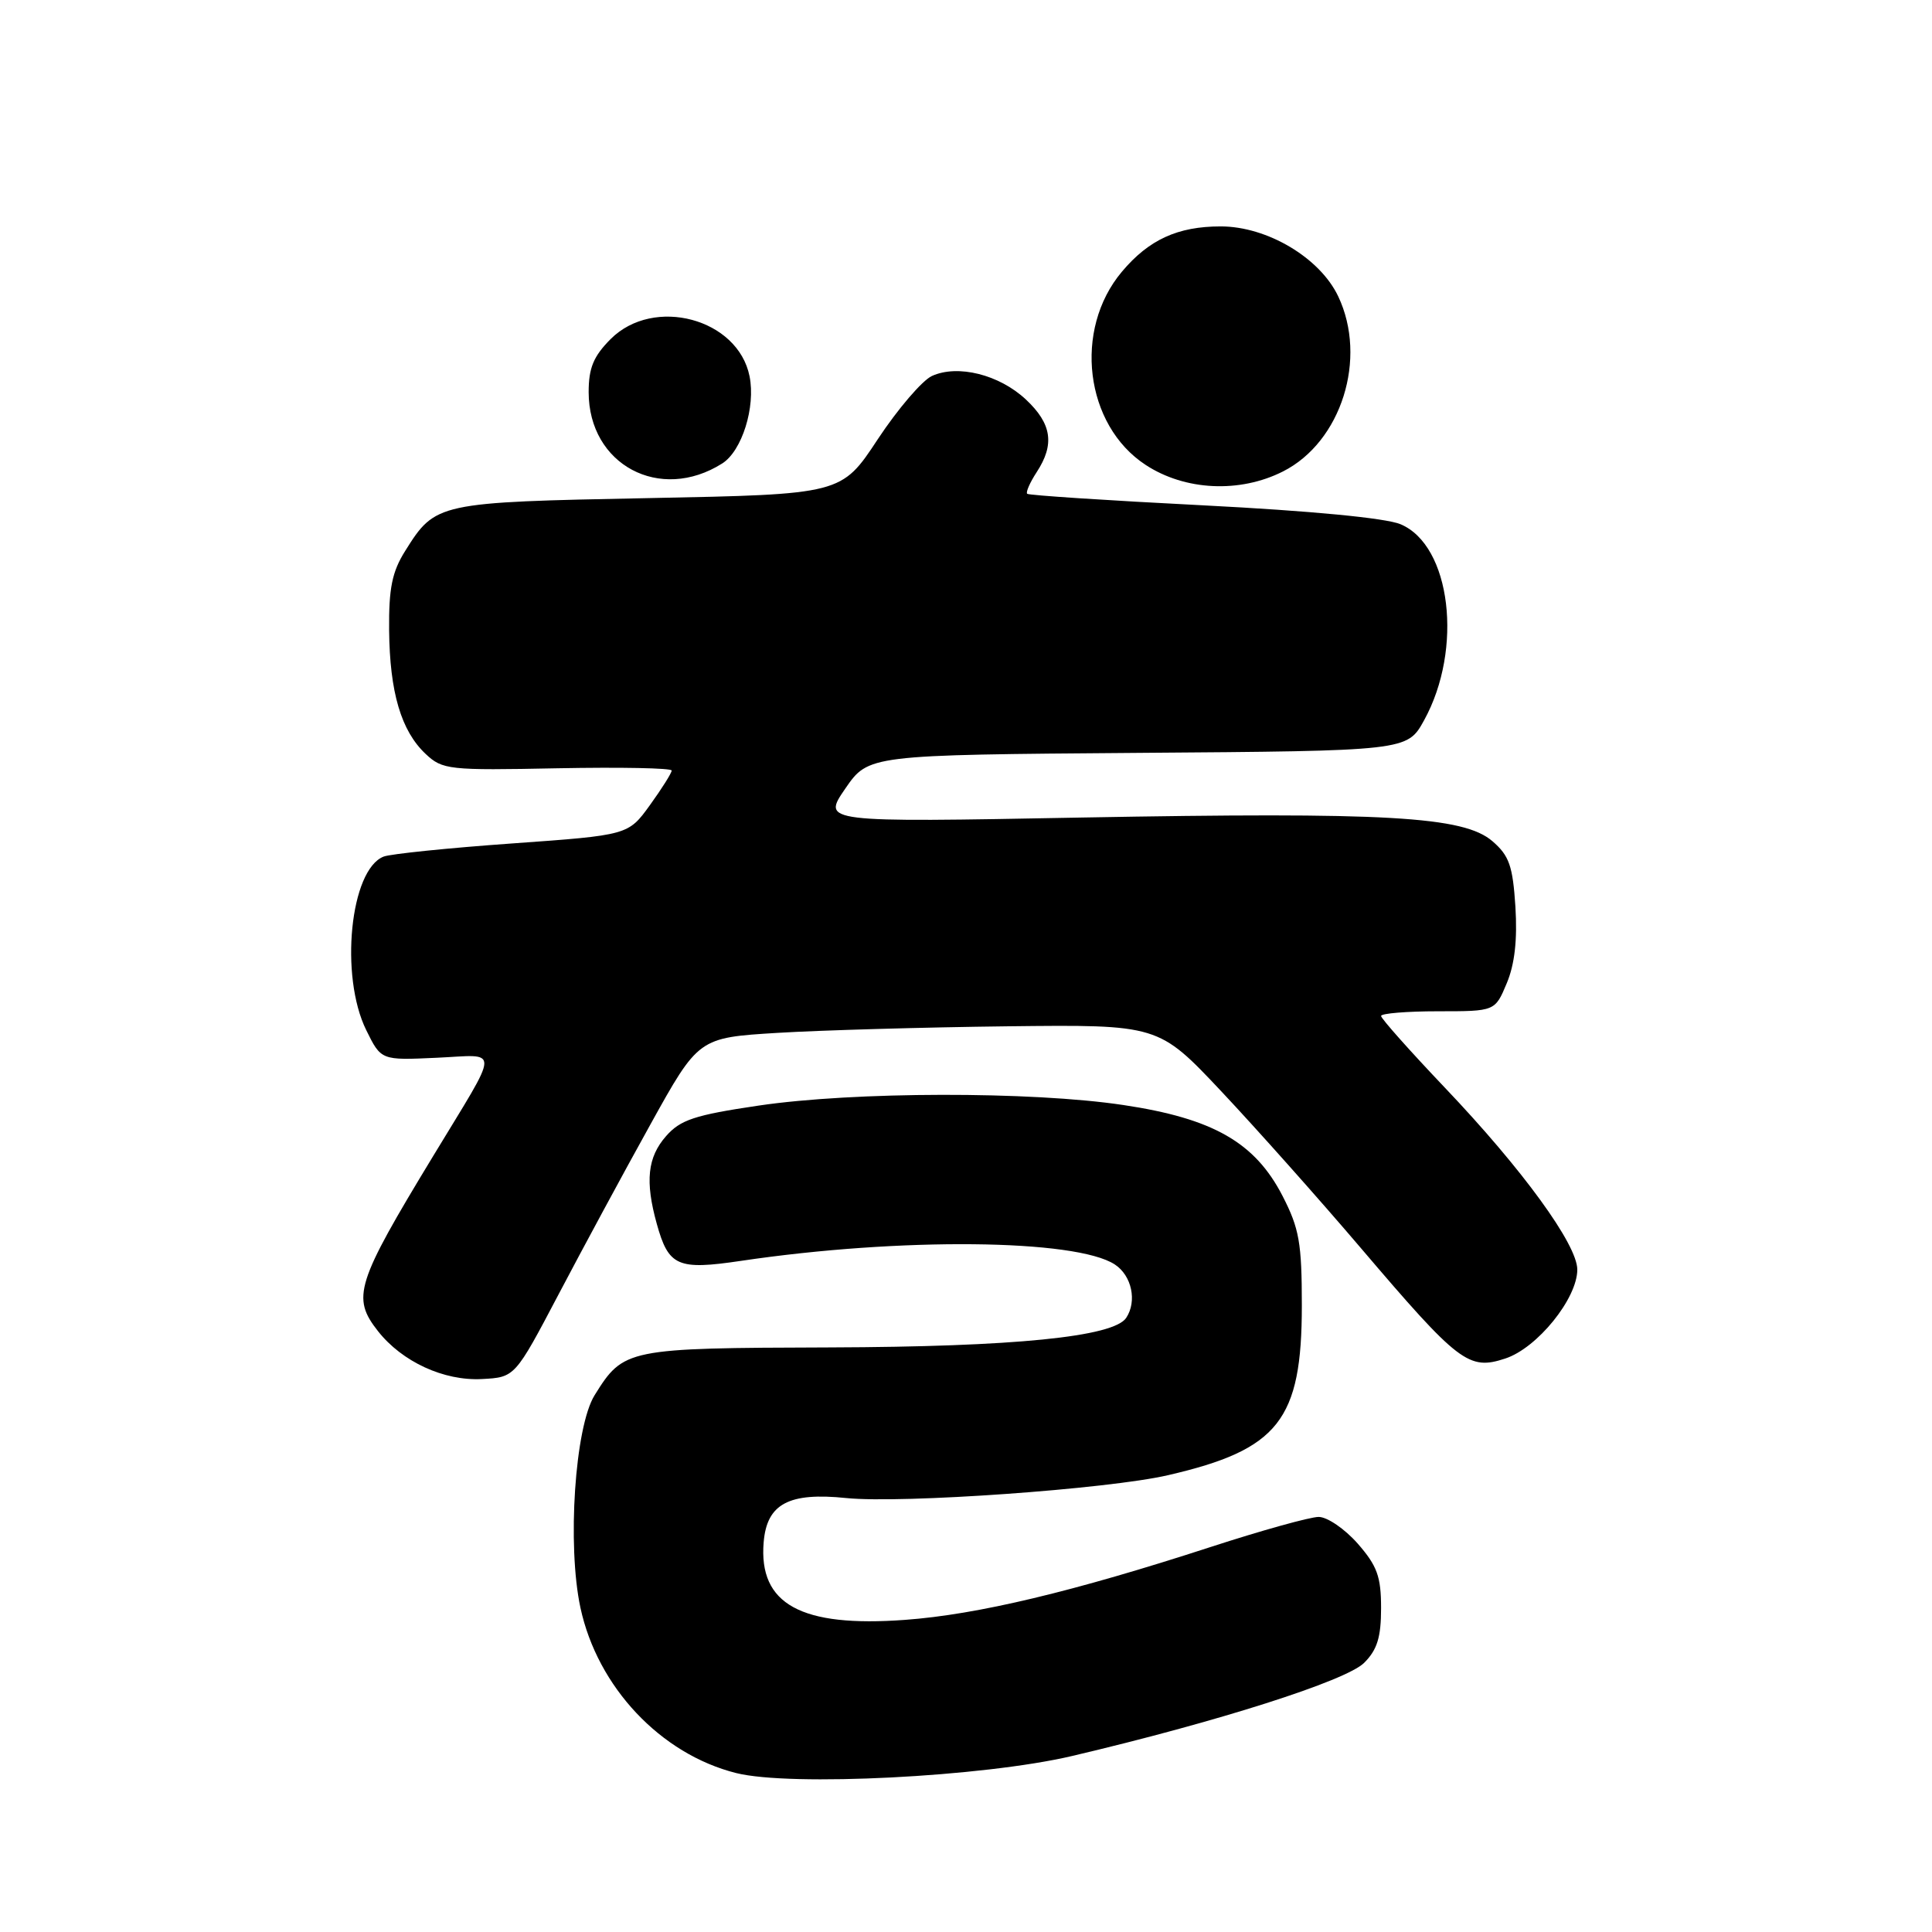 <?xml version="1.0" encoding="UTF-8" standalone="no"?>
<!DOCTYPE svg PUBLIC "-//W3C//DTD SVG 1.1//EN" "http://www.w3.org/Graphics/SVG/1.1/DTD/svg11.dtd" >
<svg xmlns="http://www.w3.org/2000/svg" xmlns:xlink="http://www.w3.org/1999/xlink" version="1.1" viewBox="0 0 256 256">
 <g >
 <path fill="currentColor"
d=" M 142.05 232.68 C 161.36 228.14 178.37 222.71 180.75 220.34 C 182.49 218.61 183.00 216.94 183.00 213.08 C 183.00 208.90 182.48 207.48 179.90 204.53 C 178.19 202.59 175.87 201.00 174.73 201.00 C 173.60 201.00 167.17 202.79 160.43 204.98 C 142.23 210.90 129.52 213.94 119.93 214.64 C 106.13 215.66 100.50 212.57 101.19 204.35 C 101.61 199.27 104.51 197.71 112.14 198.50 C 119.52 199.25 146.77 197.32 154.77 195.47 C 169.43 192.08 172.50 188.18 172.50 172.97 C 172.50 164.71 172.16 162.78 169.95 158.48 C 166.29 151.37 160.74 148.20 148.84 146.42 C 136.65 144.59 113.10 144.63 100.50 146.50 C 92.04 147.75 90.15 148.38 88.25 150.55 C 85.80 153.34 85.46 156.52 87.02 162.14 C 88.59 167.80 89.77 168.32 98.19 167.07 C 119.28 163.94 142.56 164.17 147.72 167.55 C 149.96 169.02 150.69 172.41 149.23 174.62 C 147.57 177.14 134.40 178.46 110.00 178.54 C 83.04 178.62 82.63 178.70 78.79 184.87 C 76.18 189.06 75.13 204.73 76.91 213.03 C 79.17 223.54 87.54 232.43 97.55 234.94 C 104.75 236.74 130.26 235.45 142.05 232.68 Z  M 74.02 171.50 C 77.20 165.45 82.67 155.32 86.18 149.00 C 92.56 137.50 92.56 137.50 103.03 136.86 C 108.79 136.51 122.50 136.12 133.50 135.99 C 153.50 135.76 153.50 135.76 161.85 144.63 C 166.44 149.51 174.77 158.86 180.35 165.41 C 193.31 180.62 194.61 181.61 199.46 180.01 C 203.70 178.62 209.00 172.06 209.00 168.23 C 209.00 164.91 201.74 154.93 191.44 144.11 C 186.80 139.23 183.00 134.96 183.00 134.62 C 183.00 134.28 186.40 134.00 190.55 134.00 C 198.10 134.00 198.10 134.00 199.65 130.29 C 200.71 127.77 201.07 124.51 200.80 120.15 C 200.45 114.73 199.98 113.38 197.75 111.46 C 193.92 108.17 183.78 107.59 143.21 108.33 C 108.93 108.97 108.93 108.97 112.00 104.50 C 115.08 100.03 115.08 100.03 150.77 99.76 C 186.46 99.50 186.46 99.50 188.70 95.44 C 193.91 85.99 192.26 72.26 185.57 69.46 C 183.59 68.64 173.71 67.69 159.44 66.96 C 146.82 66.32 136.33 65.63 136.11 65.43 C 135.90 65.23 136.47 63.94 137.36 62.57 C 139.78 58.88 139.37 56.15 135.93 52.93 C 132.40 49.63 126.91 48.26 123.48 49.82 C 122.19 50.42 118.96 54.19 116.31 58.20 C 111.50 65.50 111.50 65.50 86.00 66.00 C 57.94 66.55 57.70 66.60 53.69 73.00 C 51.95 75.77 51.51 77.95 51.56 83.50 C 51.64 91.72 53.15 96.85 56.40 99.90 C 58.63 102.00 59.45 102.09 73.87 101.80 C 82.19 101.64 89.00 101.77 89.00 102.10 C 89.00 102.43 87.70 104.49 86.12 106.68 C 83.24 110.66 83.24 110.66 67.87 111.76 C 59.42 112.36 51.75 113.15 50.84 113.50 C 46.40 115.22 44.98 129.30 48.53 136.50 C 50.50 140.50 50.50 140.50 57.83 140.16 C 66.34 139.78 66.39 138.34 57.38 153.21 C 47.16 170.05 46.57 171.92 50.09 176.39 C 53.28 180.44 58.82 183.00 63.86 182.73 C 68.23 182.50 68.23 182.50 74.02 171.50 Z  M 170.00 62.47 C 177.74 58.56 181.23 47.50 177.32 39.27 C 174.90 34.16 167.91 30.00 161.75 30.00 C 156.06 30.00 152.23 31.75 148.66 36.00 C 142.19 43.68 143.74 56.33 151.80 61.60 C 157.01 65.02 164.27 65.37 170.00 62.47 Z  M 95.70 61.41 C 98.31 59.76 100.14 53.94 99.32 49.86 C 97.79 42.21 86.63 39.22 80.92 44.92 C 78.64 47.21 78.00 48.75 78.00 51.96 C 78.00 61.59 87.45 66.63 95.70 61.41 Z "/>
</g>
</svg>